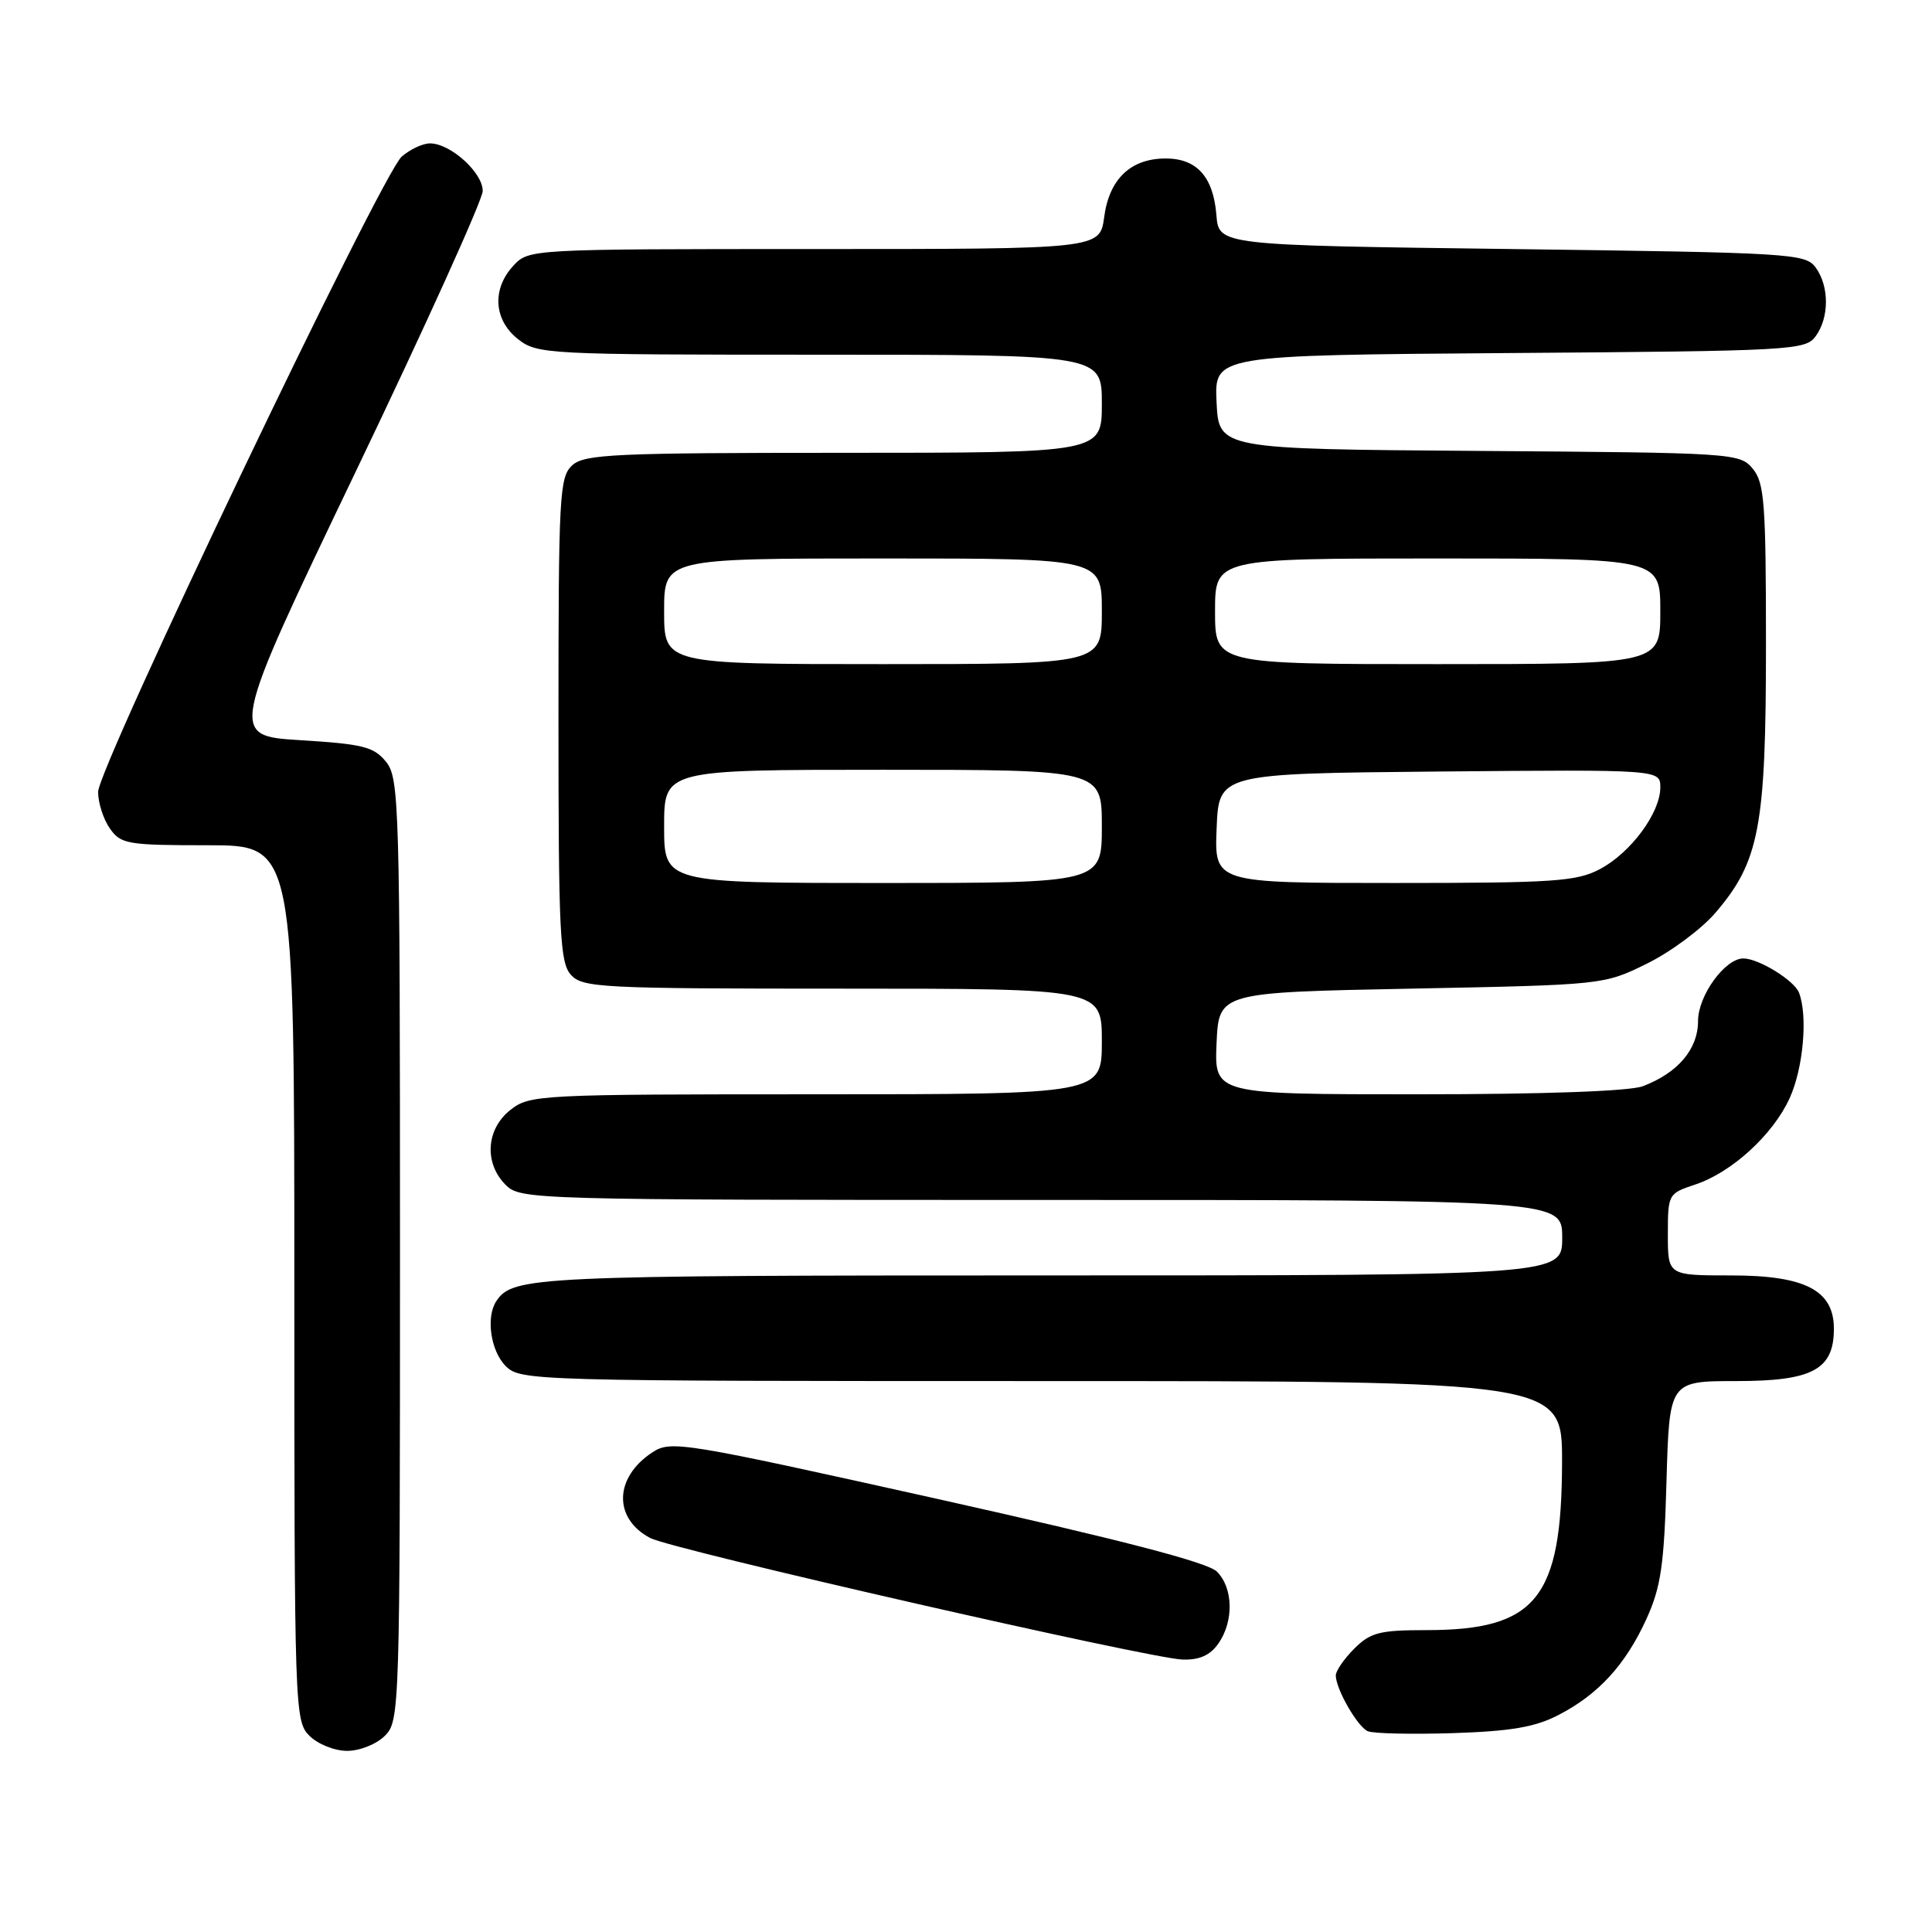 <?xml version="1.0" encoding="UTF-8" standalone="no"?>
<!DOCTYPE svg PUBLIC "-//W3C//DTD SVG 1.1//EN" "http://www.w3.org/Graphics/SVG/1.1/DTD/svg11.dtd" >
<svg xmlns="http://www.w3.org/2000/svg" xmlns:xlink="http://www.w3.org/1999/xlink" version="1.1" viewBox="0 0 256 256">
 <g >
 <path fill="currentColor"
d=" M 51.00 230.00 C 52.96 228.04 53.00 226.67 53.00 165.61 C 53.00 106.44 52.90 103.10 51.15 100.94 C 49.54 98.95 48.10 98.59 39.83 98.08 C 30.36 97.50 30.36 97.50 47.13 62.50 C 56.36 43.25 63.93 26.52 63.96 25.32 C 64.00 22.90 59.70 19.00 56.98 19.00 C 56.01 19.00 54.33 19.79 53.23 20.75 C 50.53 23.13 13.00 101.66 13.00 104.94 C 13.00 106.38 13.70 108.56 14.56 109.78 C 16.01 111.85 16.87 112.00 27.56 112.00 C 39.00 112.00 39.00 112.00 39.00 170.00 C 39.00 226.67 39.05 228.05 41.00 230.00 C 42.11 231.11 44.33 232.00 46.00 232.00 C 47.67 232.00 49.89 231.11 51.00 230.00 Z  M 206.50 227.25 C 211.81 224.51 215.40 220.58 218.17 214.50 C 220.08 210.30 220.51 207.39 220.82 196.25 C 221.20 183.00 221.20 183.00 230.10 183.00 C 240.16 183.00 243.00 181.48 243.00 176.07 C 243.00 170.97 239.20 169.00 229.37 169.00 C 221.00 169.00 221.00 169.00 221.00 163.58 C 221.00 158.24 221.06 158.14 224.59 156.97 C 229.45 155.37 234.93 150.36 237.14 145.51 C 238.95 141.52 239.56 134.63 238.38 131.54 C 237.75 129.91 233.03 127.00 231.00 127.00 C 228.57 127.00 225.00 131.93 225.00 135.28 C 225.00 139.02 222.33 142.17 217.68 143.93 C 215.94 144.59 204.57 145.00 187.89 145.00 C 160.91 145.00 160.91 145.00 161.20 138.25 C 161.50 131.50 161.50 131.50 187.00 131.00 C 212.47 130.50 212.51 130.50 218.22 127.69 C 221.37 126.14 225.47 123.10 227.32 120.93 C 233.13 114.15 234.00 109.55 234.00 85.50 C 234.00 66.71 233.80 63.97 232.25 62.11 C 230.54 60.04 229.76 59.99 196.00 59.75 C 161.50 59.50 161.50 59.50 161.20 53.28 C 160.91 47.07 160.91 47.07 200.03 46.78 C 237.44 46.51 239.23 46.41 240.58 44.56 C 242.40 42.07 242.40 37.93 240.58 35.44 C 239.23 33.59 237.31 33.48 200.33 33.00 C 161.50 32.50 161.50 32.50 161.18 28.50 C 160.77 23.43 158.59 21.00 154.46 21.00 C 149.83 21.00 146.98 23.71 146.31 28.76 C 145.74 33.00 145.74 33.00 107.91 33.00 C 70.28 33.00 70.07 33.01 68.04 35.19 C 65.16 38.28 65.41 42.39 68.63 44.93 C 71.19 46.94 72.35 47.00 108.63 47.00 C 146.00 47.00 146.00 47.00 146.00 53.50 C 146.00 60.00 146.00 60.00 111.83 60.00 C 81.44 60.00 77.46 60.18 75.83 61.65 C 74.13 63.19 74.00 65.58 74.00 95.33 C 74.00 123.71 74.19 127.55 75.65 129.17 C 77.20 130.88 79.65 131.00 111.65 131.00 C 146.00 131.00 146.00 131.00 146.00 138.00 C 146.00 145.00 146.00 145.00 108.13 145.00 C 71.34 145.00 70.20 145.06 67.63 147.07 C 64.41 149.61 64.12 154.12 67.00 157.00 C 68.96 158.96 70.33 159.00 138.00 159.00 C 207.00 159.00 207.00 159.00 207.00 164.00 C 207.00 169.00 207.00 169.00 138.93 169.00 C 70.73 169.00 67.95 169.13 65.77 172.40 C 64.36 174.50 65.01 179.01 67.00 181.00 C 68.96 182.96 70.33 183.00 138.00 183.00 C 207.00 183.00 207.00 183.00 206.98 193.75 C 206.94 211.81 203.55 216.00 188.99 216.00 C 182.81 216.00 181.60 216.31 179.45 218.45 C 178.10 219.80 177.00 221.40 177.00 222.00 C 177.00 223.79 179.85 228.77 181.23 229.39 C 181.93 229.71 187.00 229.82 192.50 229.65 C 200.21 229.40 203.42 228.85 206.50 227.25 Z  M 161.44 217.78 C 163.51 214.82 163.42 210.42 161.24 208.24 C 160.02 207.02 148.53 204.04 124.24 198.62 C 90.38 191.08 88.90 190.84 86.45 192.44 C 81.37 195.77 81.24 201.21 86.17 203.80 C 89.08 205.32 152.34 219.77 156.69 219.90 C 158.93 219.97 160.35 219.34 161.44 217.78 Z  M 88.00 109.50 C 88.00 102.00 88.00 102.00 117.00 102.00 C 146.00 102.00 146.00 102.00 146.00 109.50 C 146.00 117.00 146.00 117.00 117.00 117.00 C 88.00 117.00 88.00 117.00 88.00 109.50 Z  M 161.21 109.75 C 161.50 102.50 161.50 102.50 190.75 102.23 C 220.00 101.97 220.00 101.97 220.00 104.34 C 220.00 107.70 216.10 112.98 212.02 115.15 C 208.91 116.80 205.97 117.00 184.72 117.00 C 160.91 117.00 160.91 117.00 161.21 109.75 Z  M 88.00 81.00 C 88.00 74.00 88.00 74.00 117.00 74.00 C 146.00 74.00 146.00 74.00 146.00 81.00 C 146.00 88.00 146.00 88.00 117.00 88.00 C 88.00 88.00 88.00 88.00 88.00 81.00 Z  M 161.00 81.00 C 161.00 74.00 161.00 74.00 190.50 74.00 C 220.00 74.00 220.00 74.00 220.00 81.00 C 220.00 88.00 220.00 88.00 190.50 88.00 C 161.00 88.00 161.00 88.00 161.00 81.00 Z "/>
</g>
</svg>
